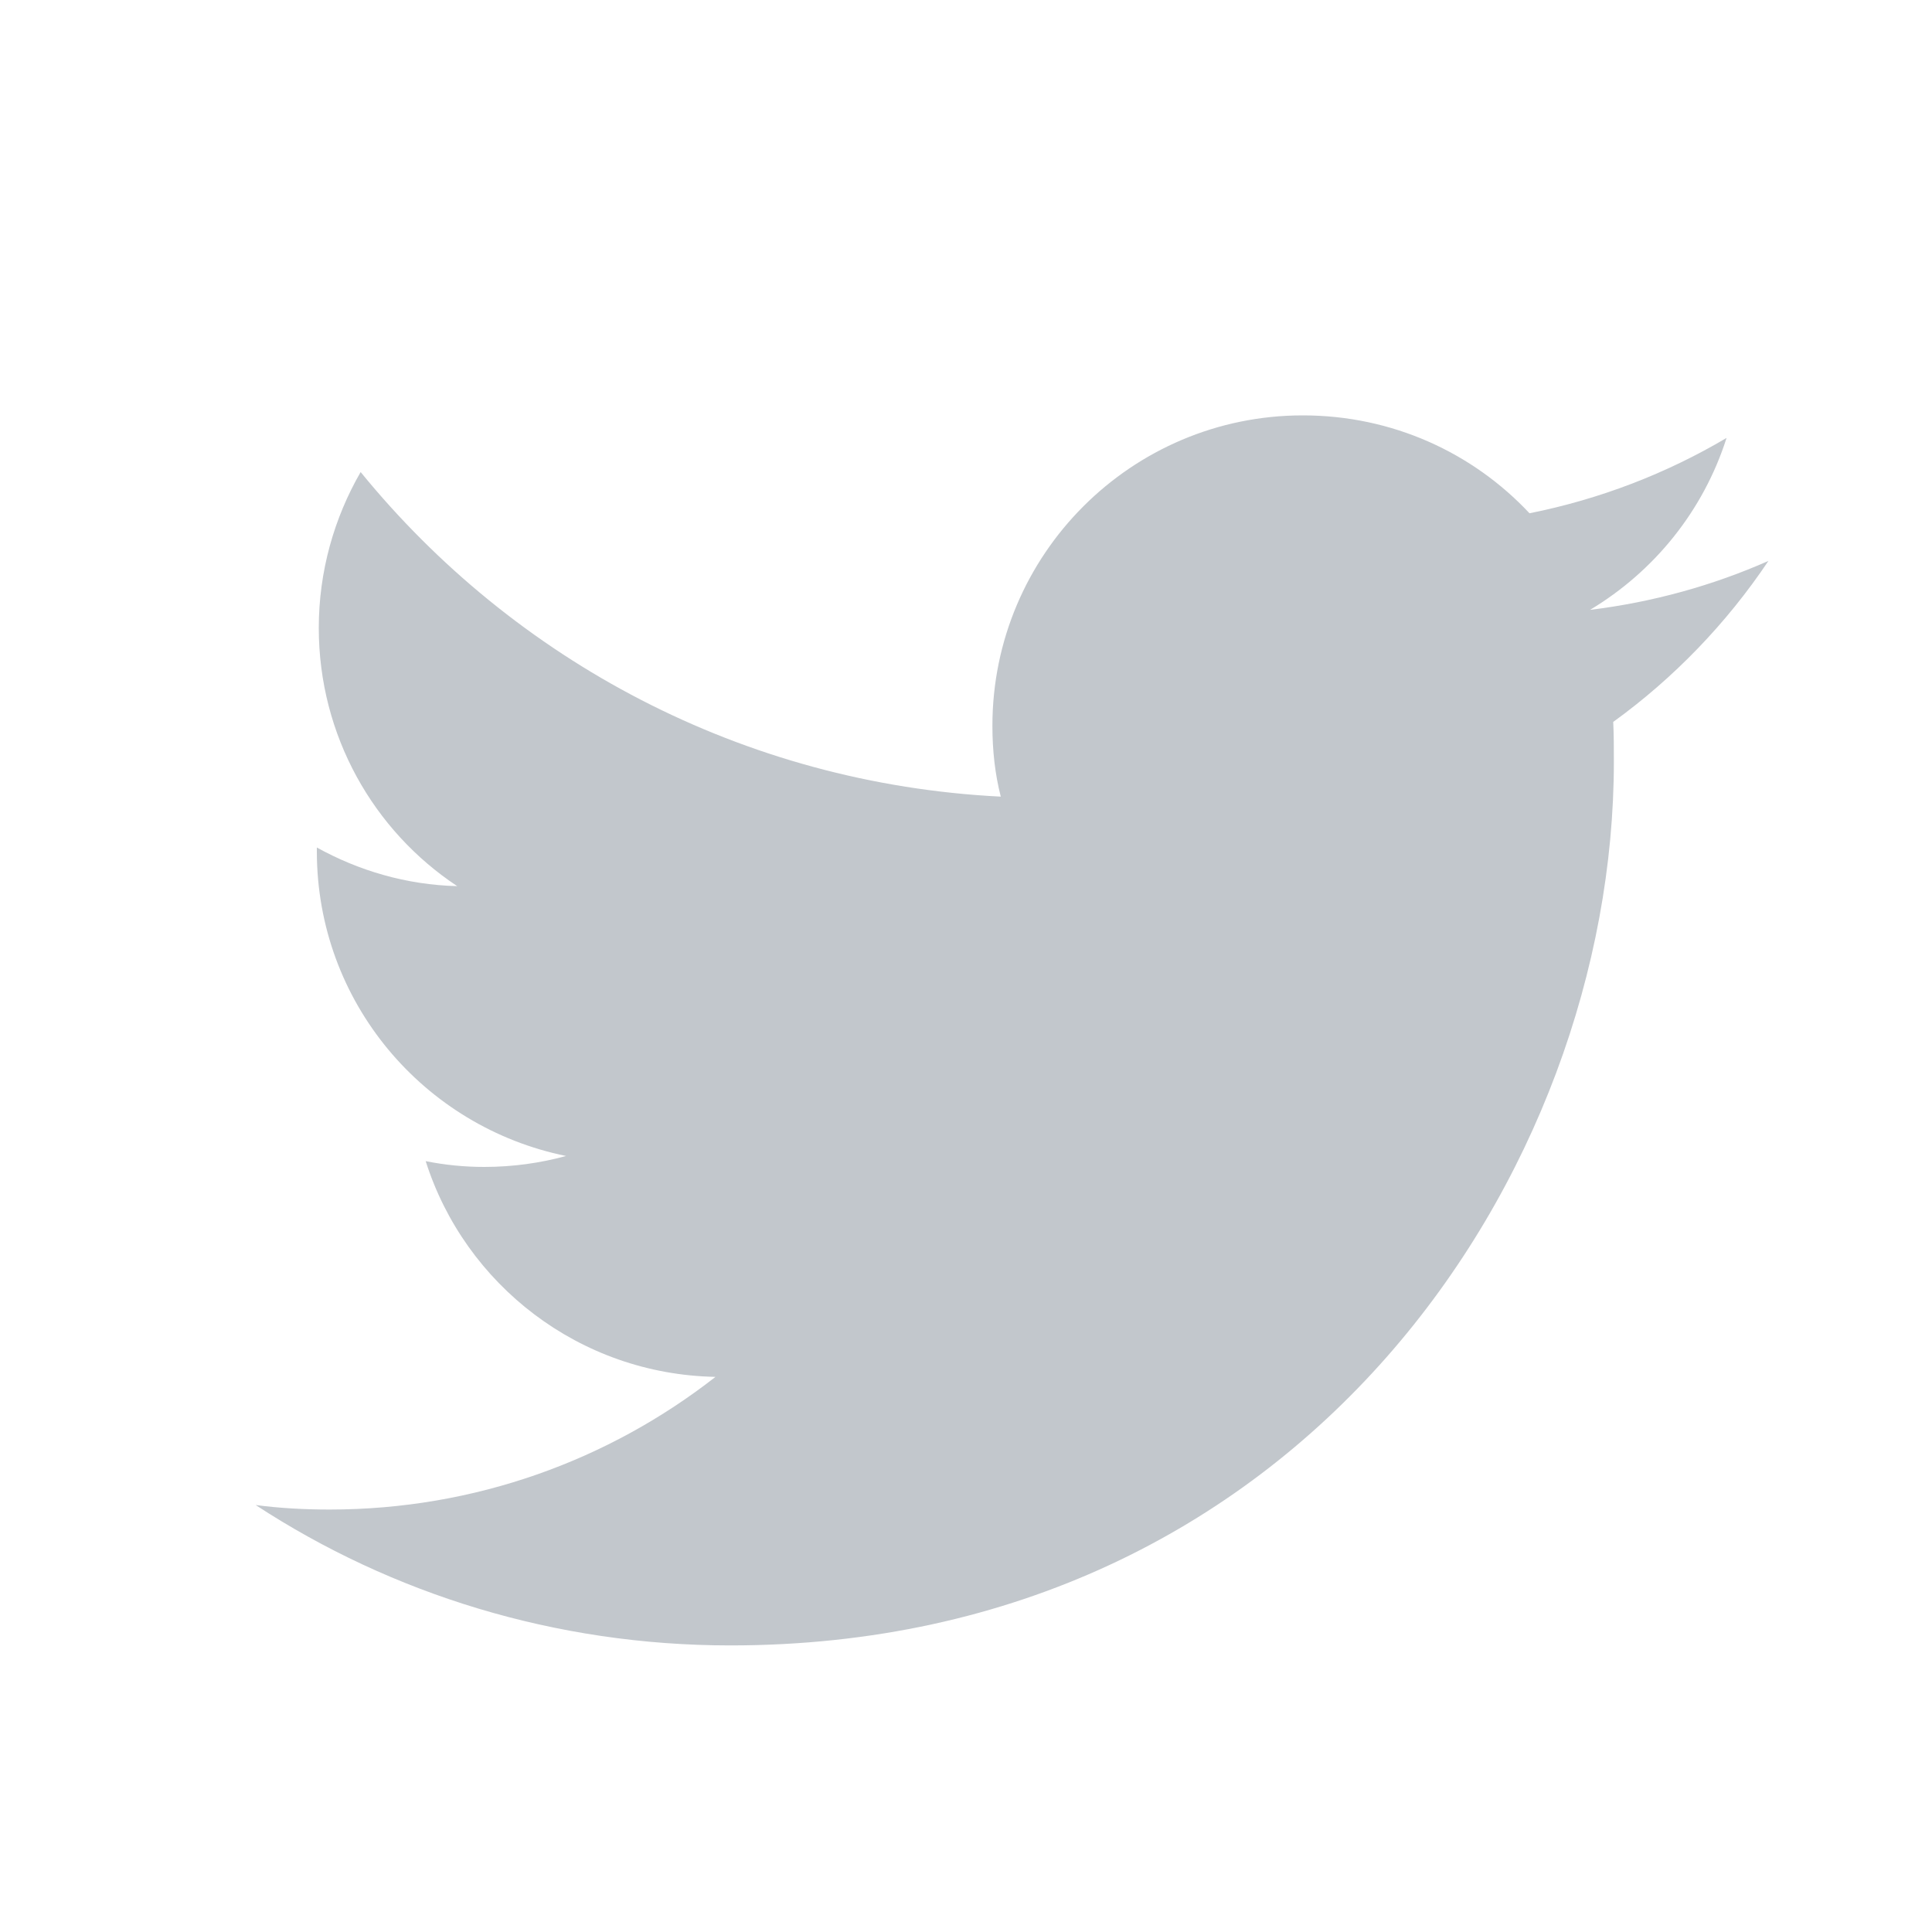 <svg width="24" height="24" viewBox="0 0 24 24" fill="none" xmlns="http://www.w3.org/2000/svg">
  <path
    d="M9.072 20.44C16.168 20.44 20.048 14.56 20.048 9.464C20.048 9.296 20.048 9.128 20.04 8.968C20.792 8.424 21.448 7.744 21.968 6.968C21.28 7.272 20.536 7.48 19.752 7.576C20.552 7.096 21.16 6.344 21.448 5.44C20.704 5.88 19.88 6.2 19 6.376C18.296 5.624 17.296 5.16 16.184 5.16C14.056 5.16 12.328 6.888 12.328 9.016C12.328 9.32 12.36 9.616 12.432 9.896C9.224 9.736 6.384 8.2 4.48 5.864C4.152 6.432 3.96 7.096 3.96 7.8C3.96 9.136 4.64 10.32 5.68 11.008C5.048 10.992 4.456 10.816 3.936 10.528C3.936 10.544 3.936 10.56 3.936 10.576C3.936 12.448 5.264 14 7.032 14.36C6.712 14.448 6.368 14.496 6.016 14.496C5.768 14.496 5.528 14.472 5.288 14.424C5.776 15.96 7.2 17.072 8.888 17.104C7.568 18.136 5.904 18.752 4.096 18.752C3.784 18.752 3.48 18.736 3.176 18.696C4.864 19.8 6.896 20.44 9.072 20.44Z"
    fill="#C2C7CC" />
</svg>

